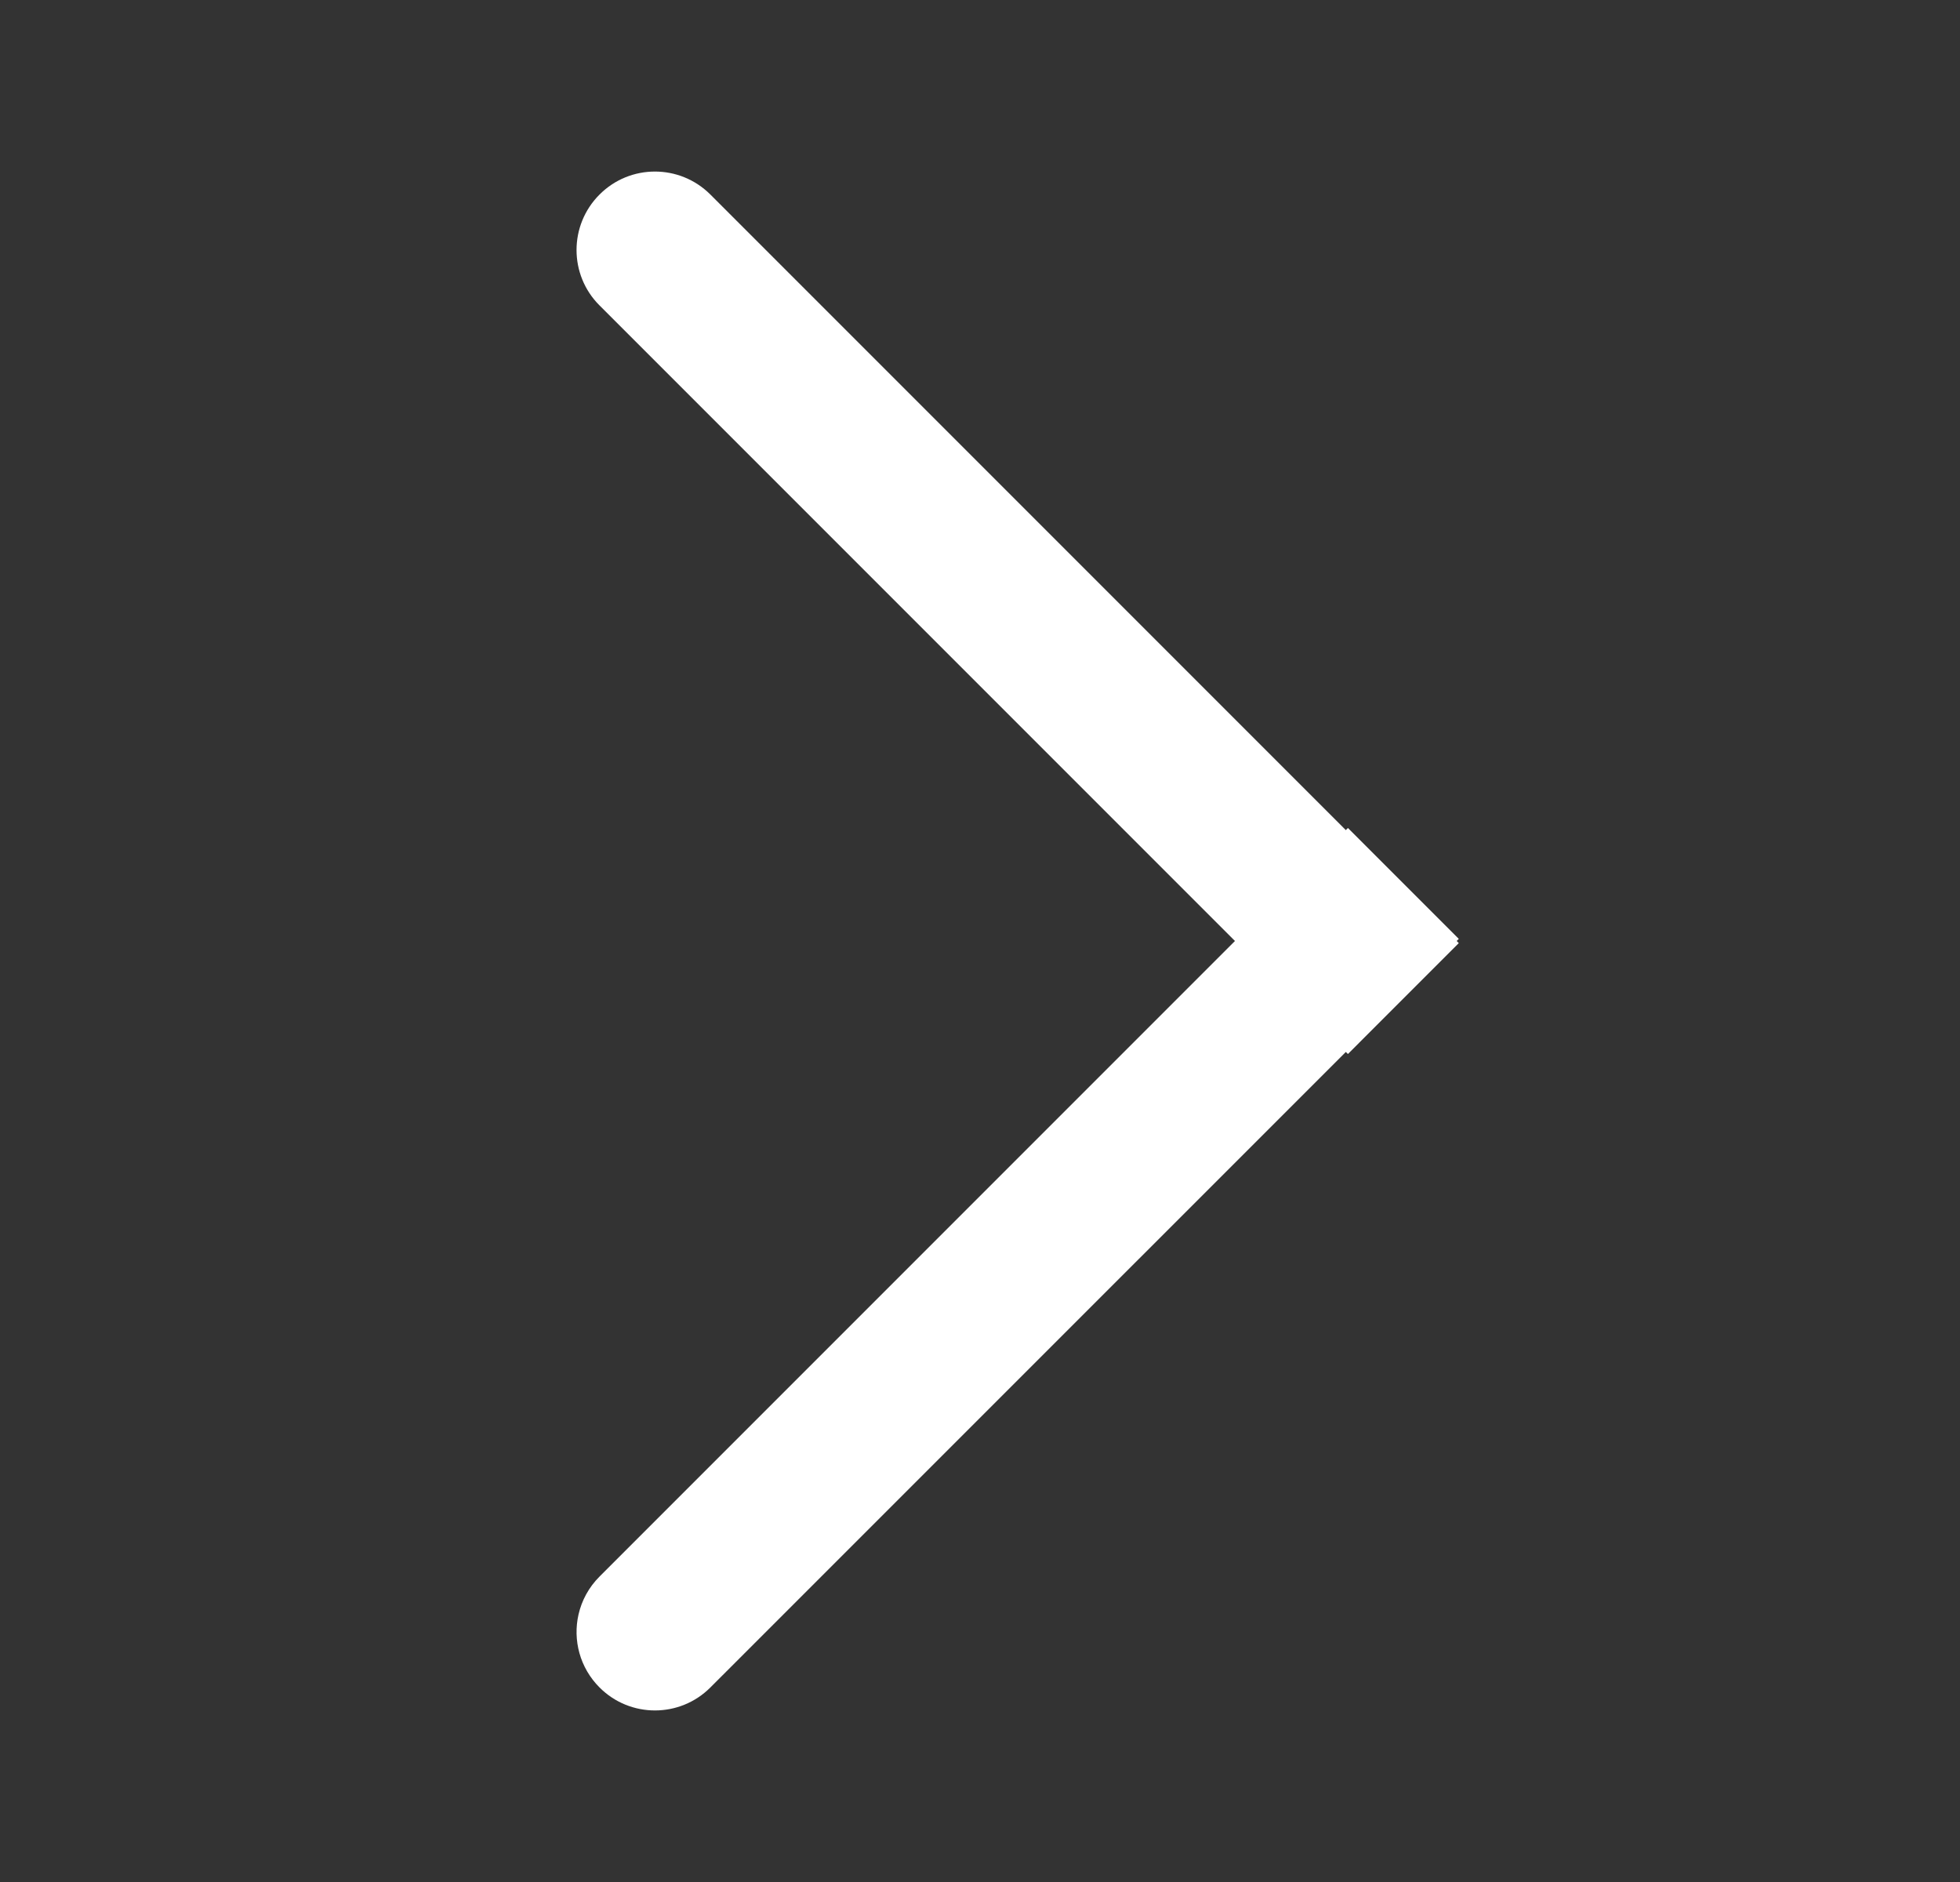 <svg width="25" height="24" viewBox="0 0 25 24" fill="none" xmlns="http://www.w3.org/2000/svg">
<rect x="0" y="0" width="25" height="24" fill="#333333" stroke="none"/>
<path d="M7.647 2.481C8.037 2.09 8.67 2.09 9.061 2.481L17.166 10.586L17.193 10.559L18.607 11.973L18.58 12L18.607 12.027L17.193 13.441L17.166 13.415L9.061 21.519C8.671 21.91 8.037 21.91 7.647 21.519C7.395 21.267 7.305 20.913 7.379 20.589C7.419 20.412 7.509 20.243 7.647 20.105L15.752 12L7.647 3.895C7.256 3.505 7.256 2.872 7.647 2.481Z" fill="white"/>
</svg>
